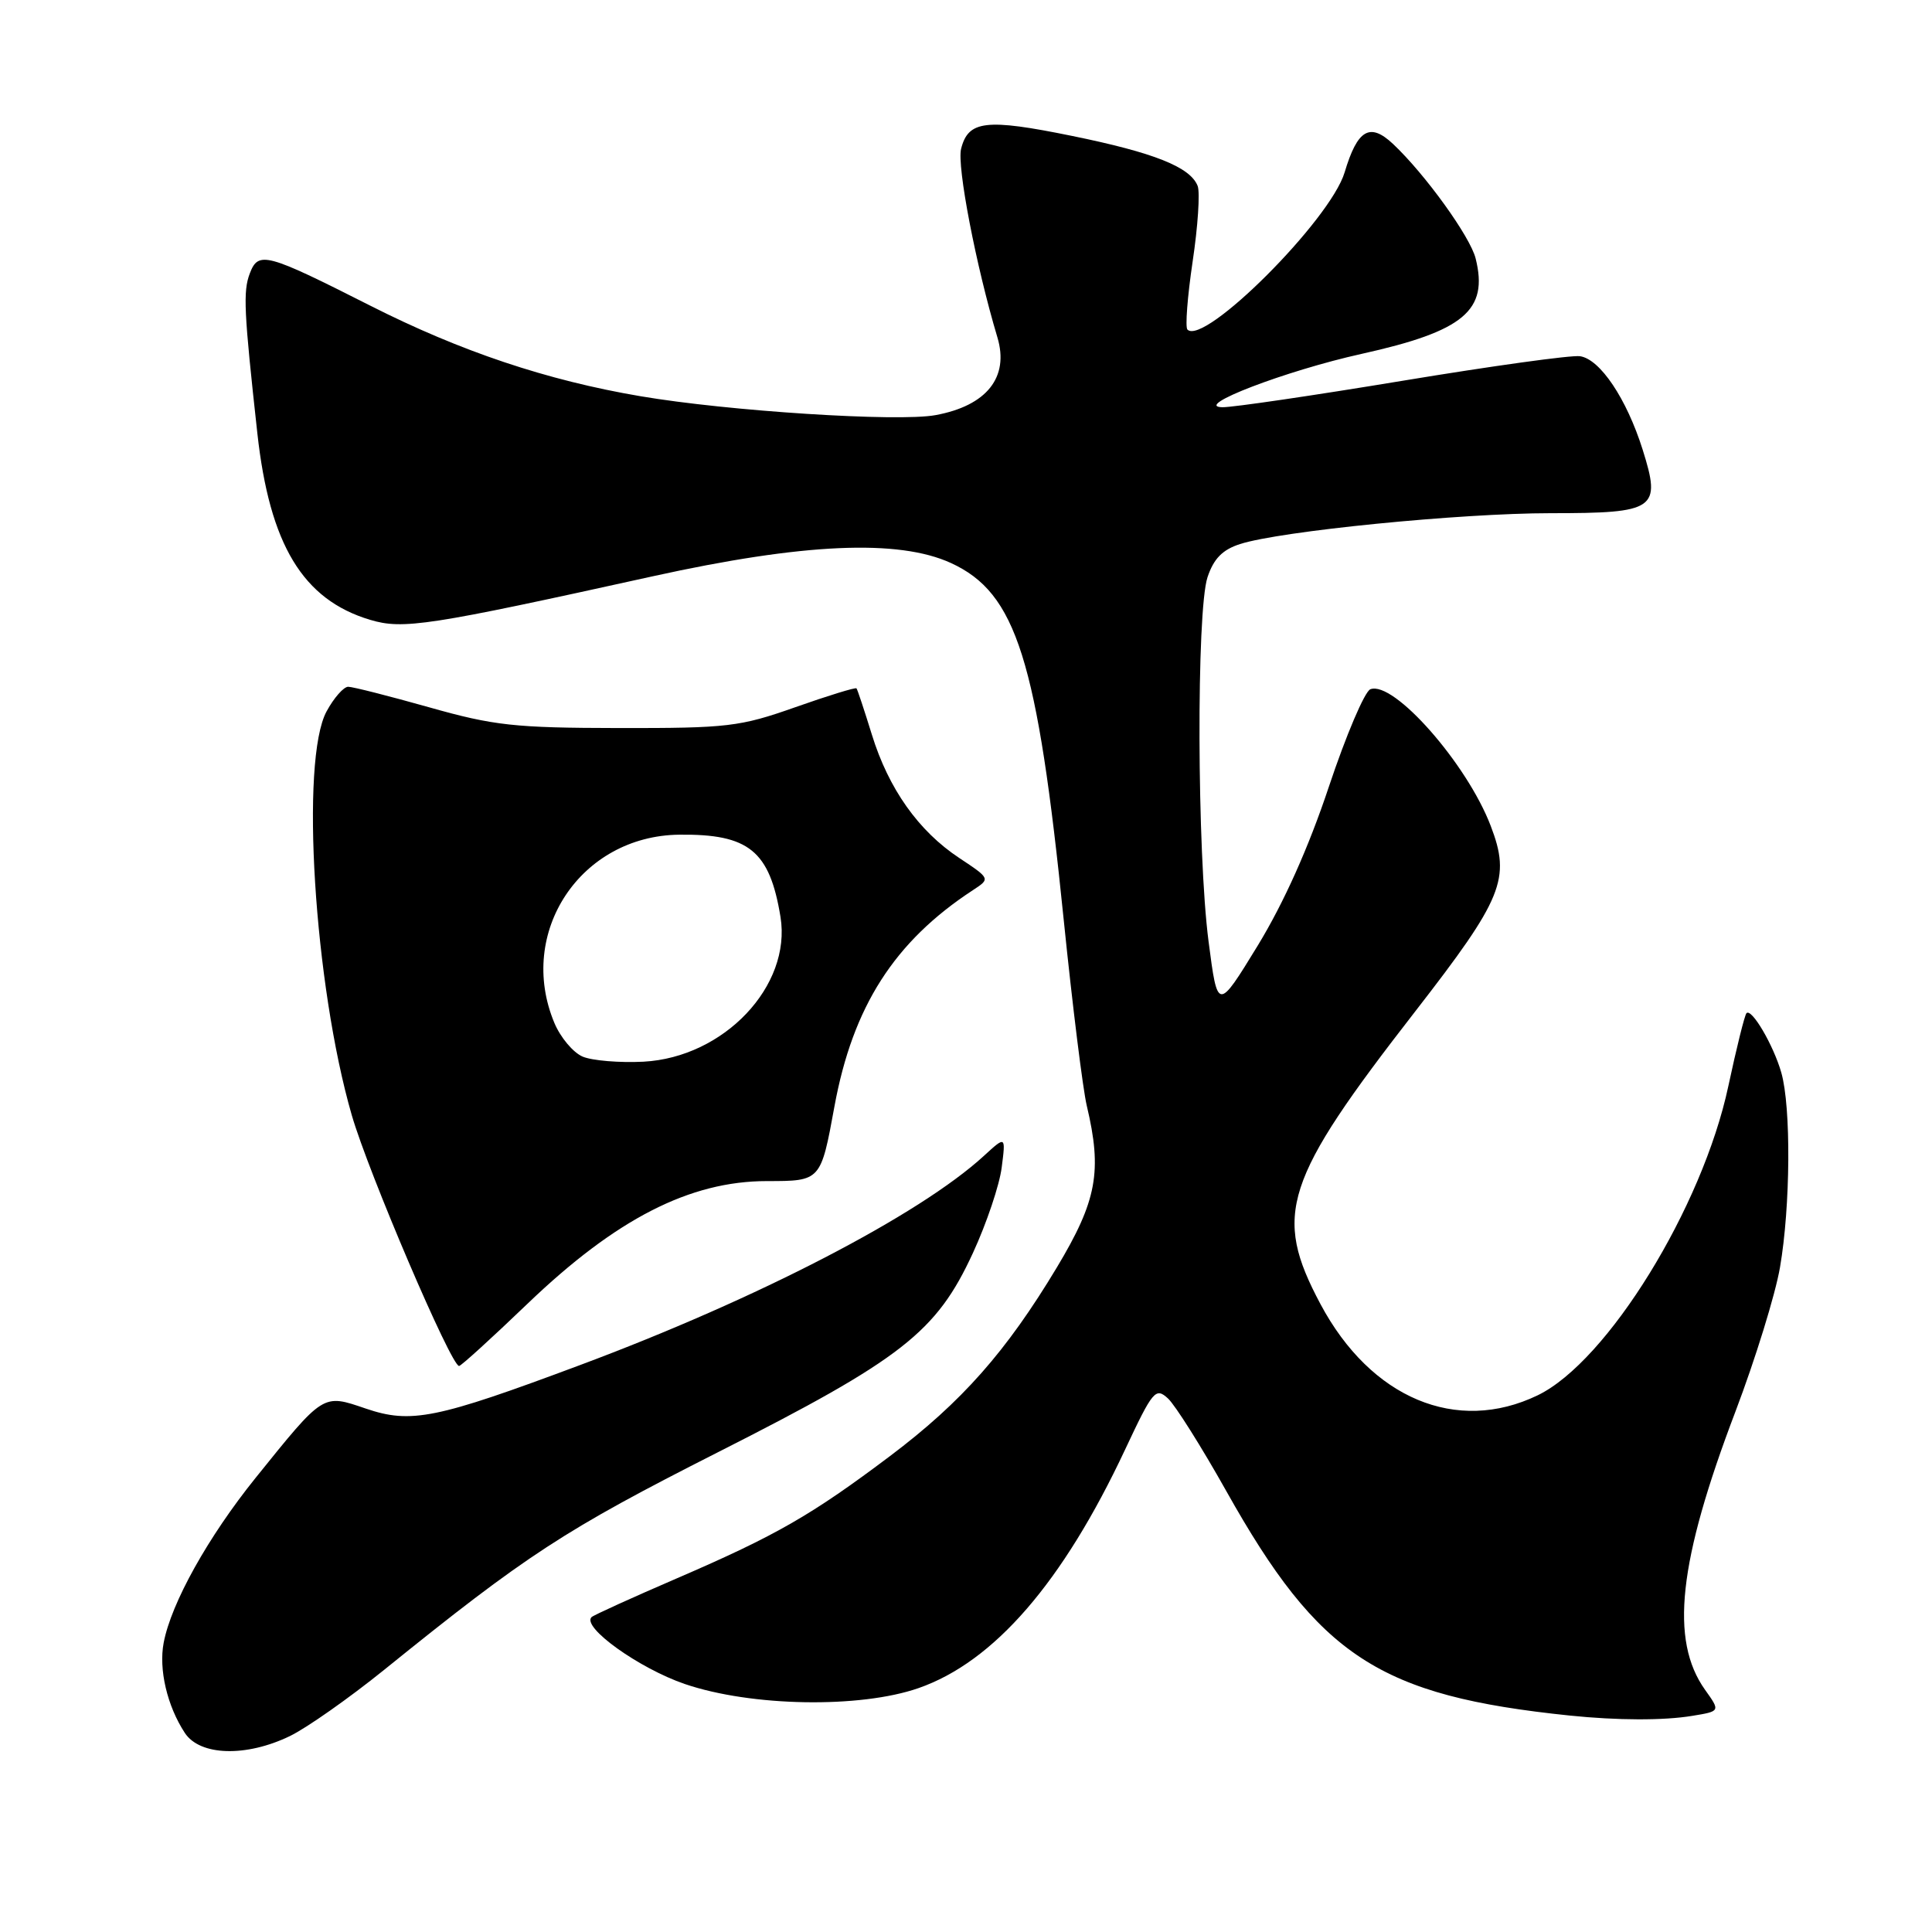 <?xml version="1.0" encoding="UTF-8" standalone="no"?>
<!DOCTYPE svg PUBLIC "-//W3C//DTD SVG 1.1//EN" "http://www.w3.org/Graphics/SVG/1.1/DTD/svg11.dtd" >
<svg xmlns="http://www.w3.org/2000/svg" xmlns:xlink="http://www.w3.org/1999/xlink" version="1.1" viewBox="0 0 256 256">
 <g >
 <path fill="currentColor"
d=" M 38.43 230.03 C 40.67 228.94 46.27 225.00 50.88 221.28 C 69.79 206.00 74.77 202.75 95.09 192.45 C 119.54 180.07 124.08 176.52 128.92 166.02 C 130.73 162.10 132.44 157.01 132.73 154.70 C 133.27 150.50 133.27 150.50 130.38 153.15 C 121.85 160.98 100.40 172.10 76.83 180.89 C 57.76 188.02 54.46 188.68 48.46 186.64 C 42.74 184.69 42.95 184.55 33.84 195.86 C 27.58 203.64 22.69 212.40 21.69 217.66 C 21.01 221.20 22.15 226.05 24.49 229.62 C 26.49 232.67 32.62 232.85 38.43 230.03 Z  M 224.23 227.36 C 227.96 226.75 227.96 226.75 225.93 223.91 C 221.25 217.33 222.38 206.95 229.97 187.00 C 232.58 180.12 235.24 171.54 235.86 167.92 C 237.25 159.87 237.34 146.68 236.03 142.12 C 234.99 138.48 232.10 133.56 231.42 134.25 C 231.18 134.48 230.10 138.84 229.01 143.93 C 225.58 160.00 213.00 180.40 203.76 184.88 C 193.02 190.07 181.63 185.29 174.97 172.80 C 168.64 160.92 170.08 156.47 187.53 134.01 C 199.15 119.04 200.21 116.44 197.53 109.44 C 194.38 101.18 184.66 90.15 181.58 91.33 C 180.83 91.62 178.36 97.42 176.09 104.22 C 173.40 112.30 170.12 119.61 166.66 125.29 C 161.34 133.98 161.34 133.98 160.14 124.74 C 158.61 112.95 158.52 81.00 160.00 76.49 C 160.82 74.03 161.98 72.84 164.31 72.09 C 169.65 70.37 193.51 68.00 205.47 68.00 C 219.41 68.00 220.15 67.49 217.66 59.58 C 215.53 52.82 212.02 47.59 209.36 47.20 C 208.23 47.03 197.65 48.50 185.87 50.45 C 174.09 52.40 163.34 53.98 161.98 53.96 C 157.92 53.89 170.36 49.12 180.42 46.89 C 193.98 43.88 197.25 41.14 195.53 34.25 C 194.81 31.35 188.83 23.07 184.58 19.07 C 181.51 16.19 179.87 17.15 178.17 22.84 C 176.28 29.15 159.55 45.88 157.34 43.67 C 157.03 43.36 157.34 39.31 158.03 34.66 C 158.73 30.01 159.02 25.51 158.70 24.65 C 157.73 22.14 152.94 20.23 142.05 18.01 C 130.63 15.68 128.30 15.96 127.35 19.72 C 126.78 22.01 129.32 35.21 132.16 44.70 C 133.75 49.99 130.74 53.77 123.94 55.01 C 118.97 55.92 96.50 54.48 84.86 52.50 C 72.48 50.40 61.04 46.57 49.00 40.47 C 35.25 33.51 34.24 33.24 33.10 36.23 C 32.19 38.63 32.32 41.24 34.10 57.41 C 35.73 72.18 40.13 79.46 49.04 82.13 C 53.42 83.44 56.70 82.94 86.50 76.36 C 106.41 71.97 119.03 71.41 126.00 74.60 C 134.68 78.58 137.44 87.33 140.96 122.00 C 142.11 133.28 143.48 144.30 144.00 146.50 C 146.07 155.21 145.35 159.09 140.04 167.94 C 133.32 179.12 127.44 185.77 117.94 192.93 C 107.52 200.77 102.86 203.45 89.73 209.12 C 83.75 211.70 78.64 214.02 78.38 214.28 C 77.06 215.61 84.69 221.07 90.74 223.14 C 99.54 226.14 113.95 226.39 121.72 223.68 C 131.72 220.19 140.82 209.68 149.07 192.10 C 152.76 184.24 153.12 183.80 154.76 185.30 C 155.71 186.17 159.20 191.71 162.50 197.59 C 174.80 219.52 182.73 224.70 208.00 227.32 C 214.32 227.97 220.44 227.99 224.23 227.36 Z  M 69.90 172.75 C 81.62 161.51 91.40 156.50 101.63 156.50 C 108.76 156.50 108.76 156.50 110.57 146.60 C 113.00 133.37 118.51 124.76 128.90 117.96 C 131.24 116.43 131.24 116.43 127.11 113.69 C 121.71 110.12 117.74 104.52 115.52 97.32 C 114.53 94.12 113.62 91.37 113.49 91.21 C 113.36 91.06 109.71 92.18 105.38 93.71 C 98.04 96.30 96.43 96.49 82.00 96.47 C 68.19 96.45 65.45 96.15 56.86 93.72 C 51.57 92.23 46.74 91.00 46.14 91.00 C 45.54 91.00 44.25 92.46 43.28 94.25 C 39.76 100.68 41.62 130.50 46.61 147.76 C 48.82 155.39 59.77 181.00 60.83 181.00 C 61.09 181.00 65.17 177.29 69.90 172.75 Z  M 77.21 140.01 C 75.94 139.47 74.26 137.46 73.46 135.55 C 68.44 123.55 76.93 110.75 90.00 110.60 C 99.23 110.49 101.99 112.74 103.42 121.50 C 104.90 130.64 95.94 140.11 85.26 140.68 C 82.09 140.84 78.47 140.54 77.21 140.01 Z "/>
</g>
</svg>
